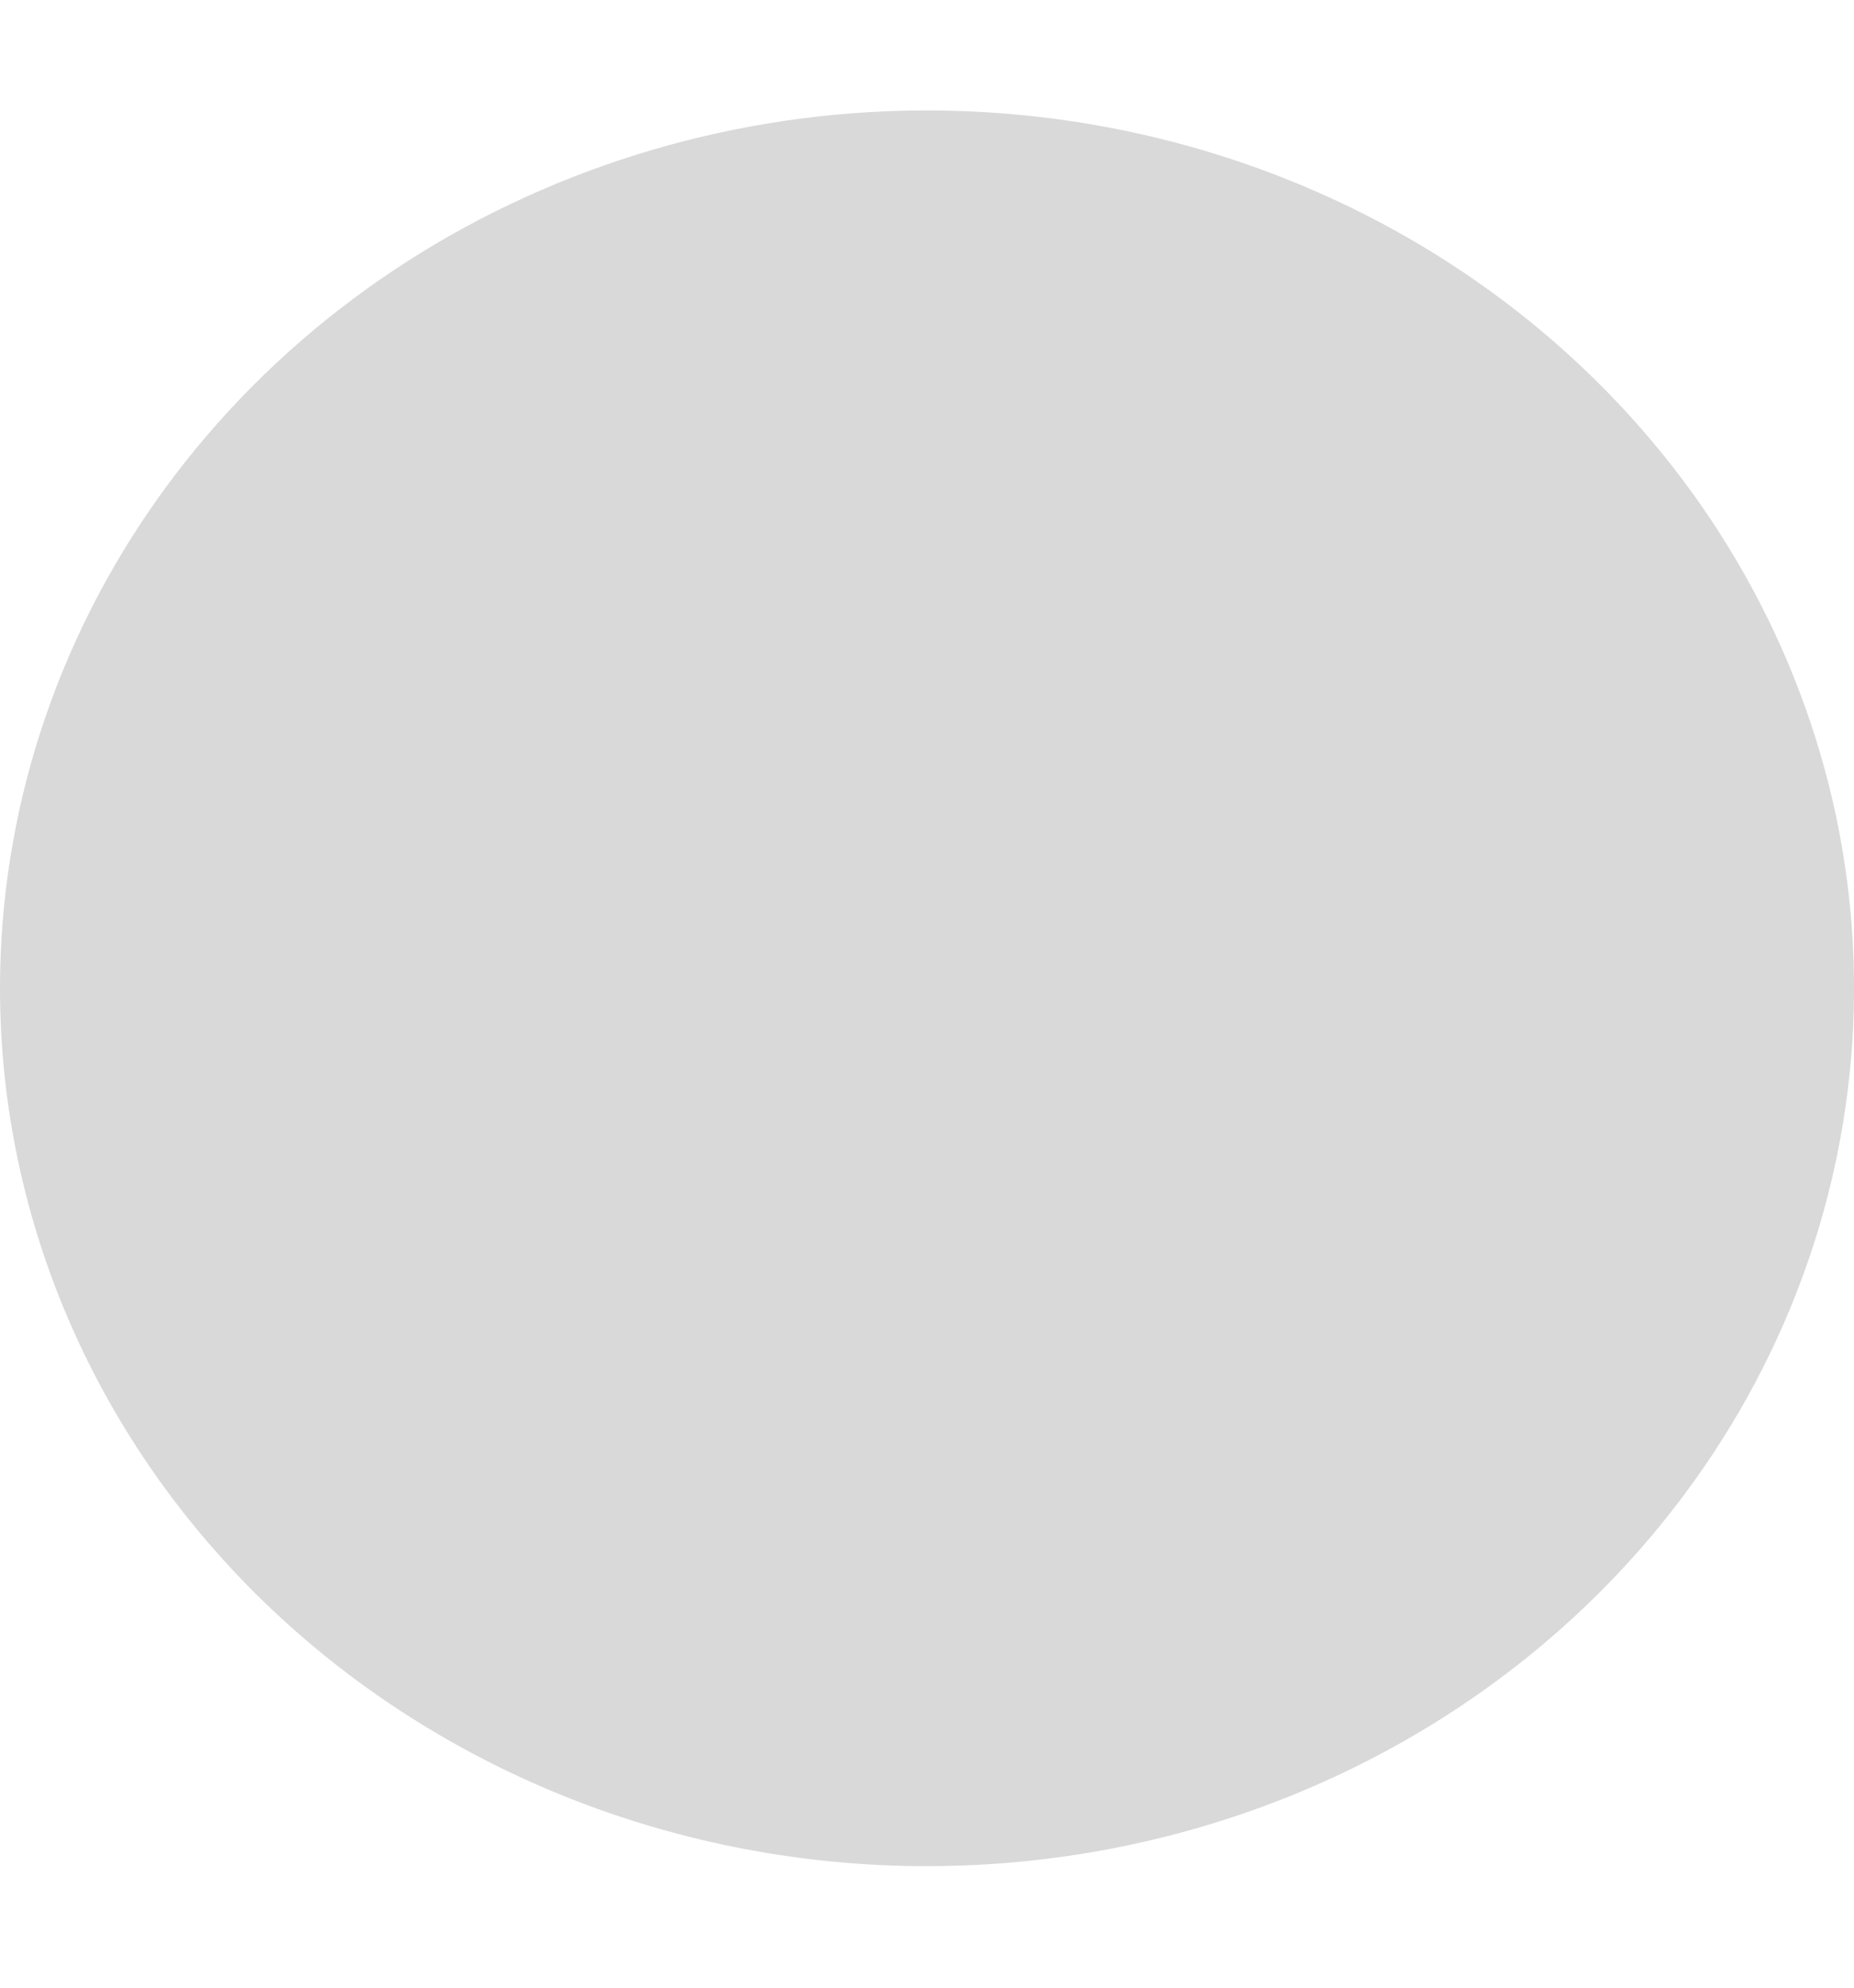 <?xml version="1.0" encoding="UTF-8" standalone="no"?><svg width='14' height='15' viewBox='0 0 14 15' fill='none' xmlns='http://www.w3.org/2000/svg'>
<path d='M7 14.083C8.384 14.083 9.738 13.695 10.889 12.967C12.04 12.239 12.937 11.204 13.467 9.994C13.997 8.783 14.136 7.451 13.866 6.166C13.595 4.881 12.929 3.7 11.95 2.774C10.971 1.847 9.723 1.216 8.366 0.961C7.008 0.705 5.6 0.836 4.321 1.338C3.042 1.839 1.949 2.688 1.18 3.778C0.411 4.867 0 6.148 0 7.458C0 9.215 0.737 10.9 2.05 12.143C3.363 13.385 5.143 14.083 7 14.083Z' fill='#D9D9D9'/>
</svg>
